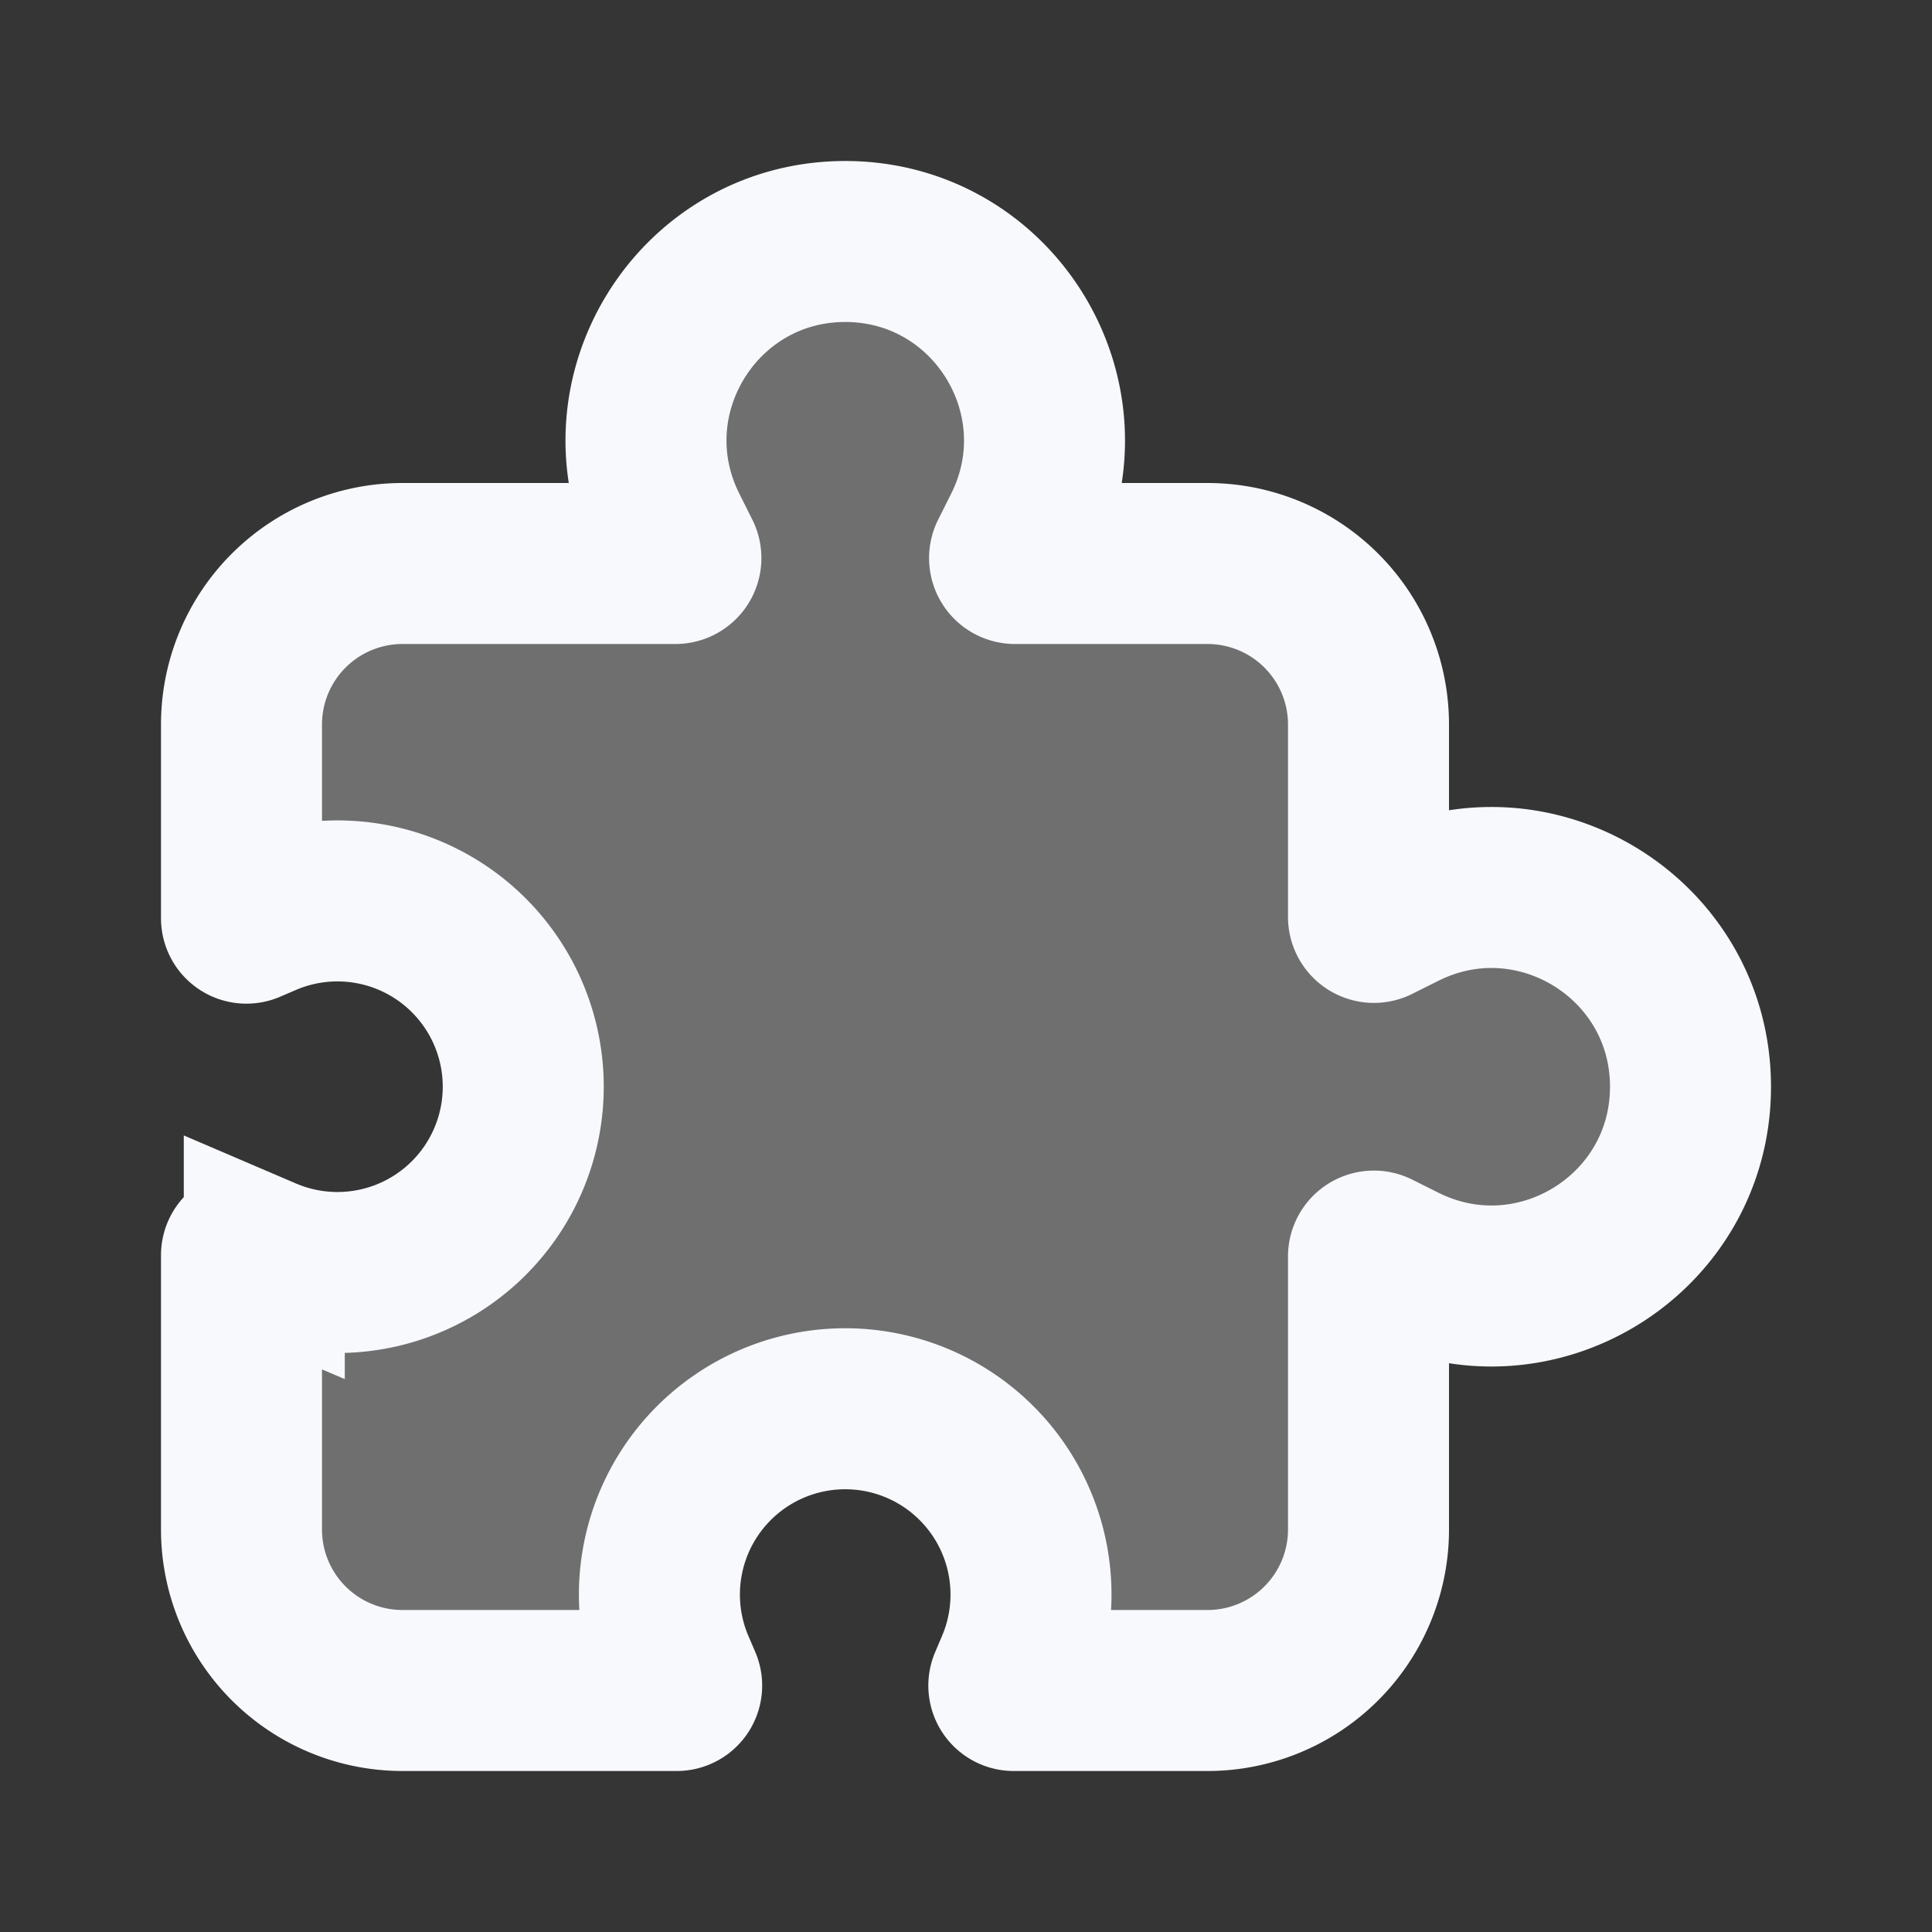 <svg xmlns="http://www.w3.org/2000/svg" width="24" height="24" fill="none"><rect width="100%" height="100%" fill="#333333" stroke="none"/><path fill="#fff" fill-opacity=".01" d="M24 0v24H0V0z"/><path fill="#F7F9FC" d="M3 9a2 2 0 0 1 2-2h3.39c.051 0 .084-.053.061-.098l-.162-.324C7.467 4.934 8.662 3 10.5 3c1.838 0 3.033 1.934 2.211 3.578l-.162.324a.067.067 0 0 0 .06.098H15a2 2 0 0 1 2 2v2.39c0 .051.053.084.098.061l.324-.162C19.066 10.467 21 11.662 21 13.5c0 1.838-1.934 3.033-3.578 2.211l-.324-.162a.067.067 0 0 0-.098.06V19a2 2 0 0 1-2 2h-2.407a.061.061 0 0 1-.056-.085l.084-.198a2.308 2.308 0 1 0-4.242 0l.084.198a.061.061 0 0 1-.056.085H5a2 2 0 0 1-2-2v-3.407c0-.044.045-.074.085-.056l.198.084a2.308 2.308 0 1 0 0-4.242l-.198.084A.061.061 0 0 1 3 11.407z" opacity=".3"/><path stroke="#F7F9FC" stroke-width="2" d="M3 9a2 2 0 0 1 2-2h3.39c.051 0 .084-.053.061-.098l-.162-.324C7.467 4.934 8.662 3 10.5 3c1.838 0 3.033 1.934 2.211 3.578l-.162.324a.067.067 0 0 0 .06.098H15a2 2 0 0 1 2 2v2.39c0 .051.053.084.098.061l.324-.162C19.066 10.467 21 11.662 21 13.5c0 1.838-1.934 3.033-3.578 2.211l-.324-.162a.067.067 0 0 0-.098.06V19a2 2 0 0 1-2 2h-2.407a.061.061 0 0 1-.056-.085l.084-.198a2.308 2.308 0 1 0-4.243 0l.085.198a.061.061 0 0 1-.056.085H5a2 2 0 0 1-2-2v-3.407c0-.044.045-.074.085-.056l.198.084a2.308 2.308 0 1 0 0-4.243l-.198.085A.061.061 0 0 1 3 11.407z"/></svg>
